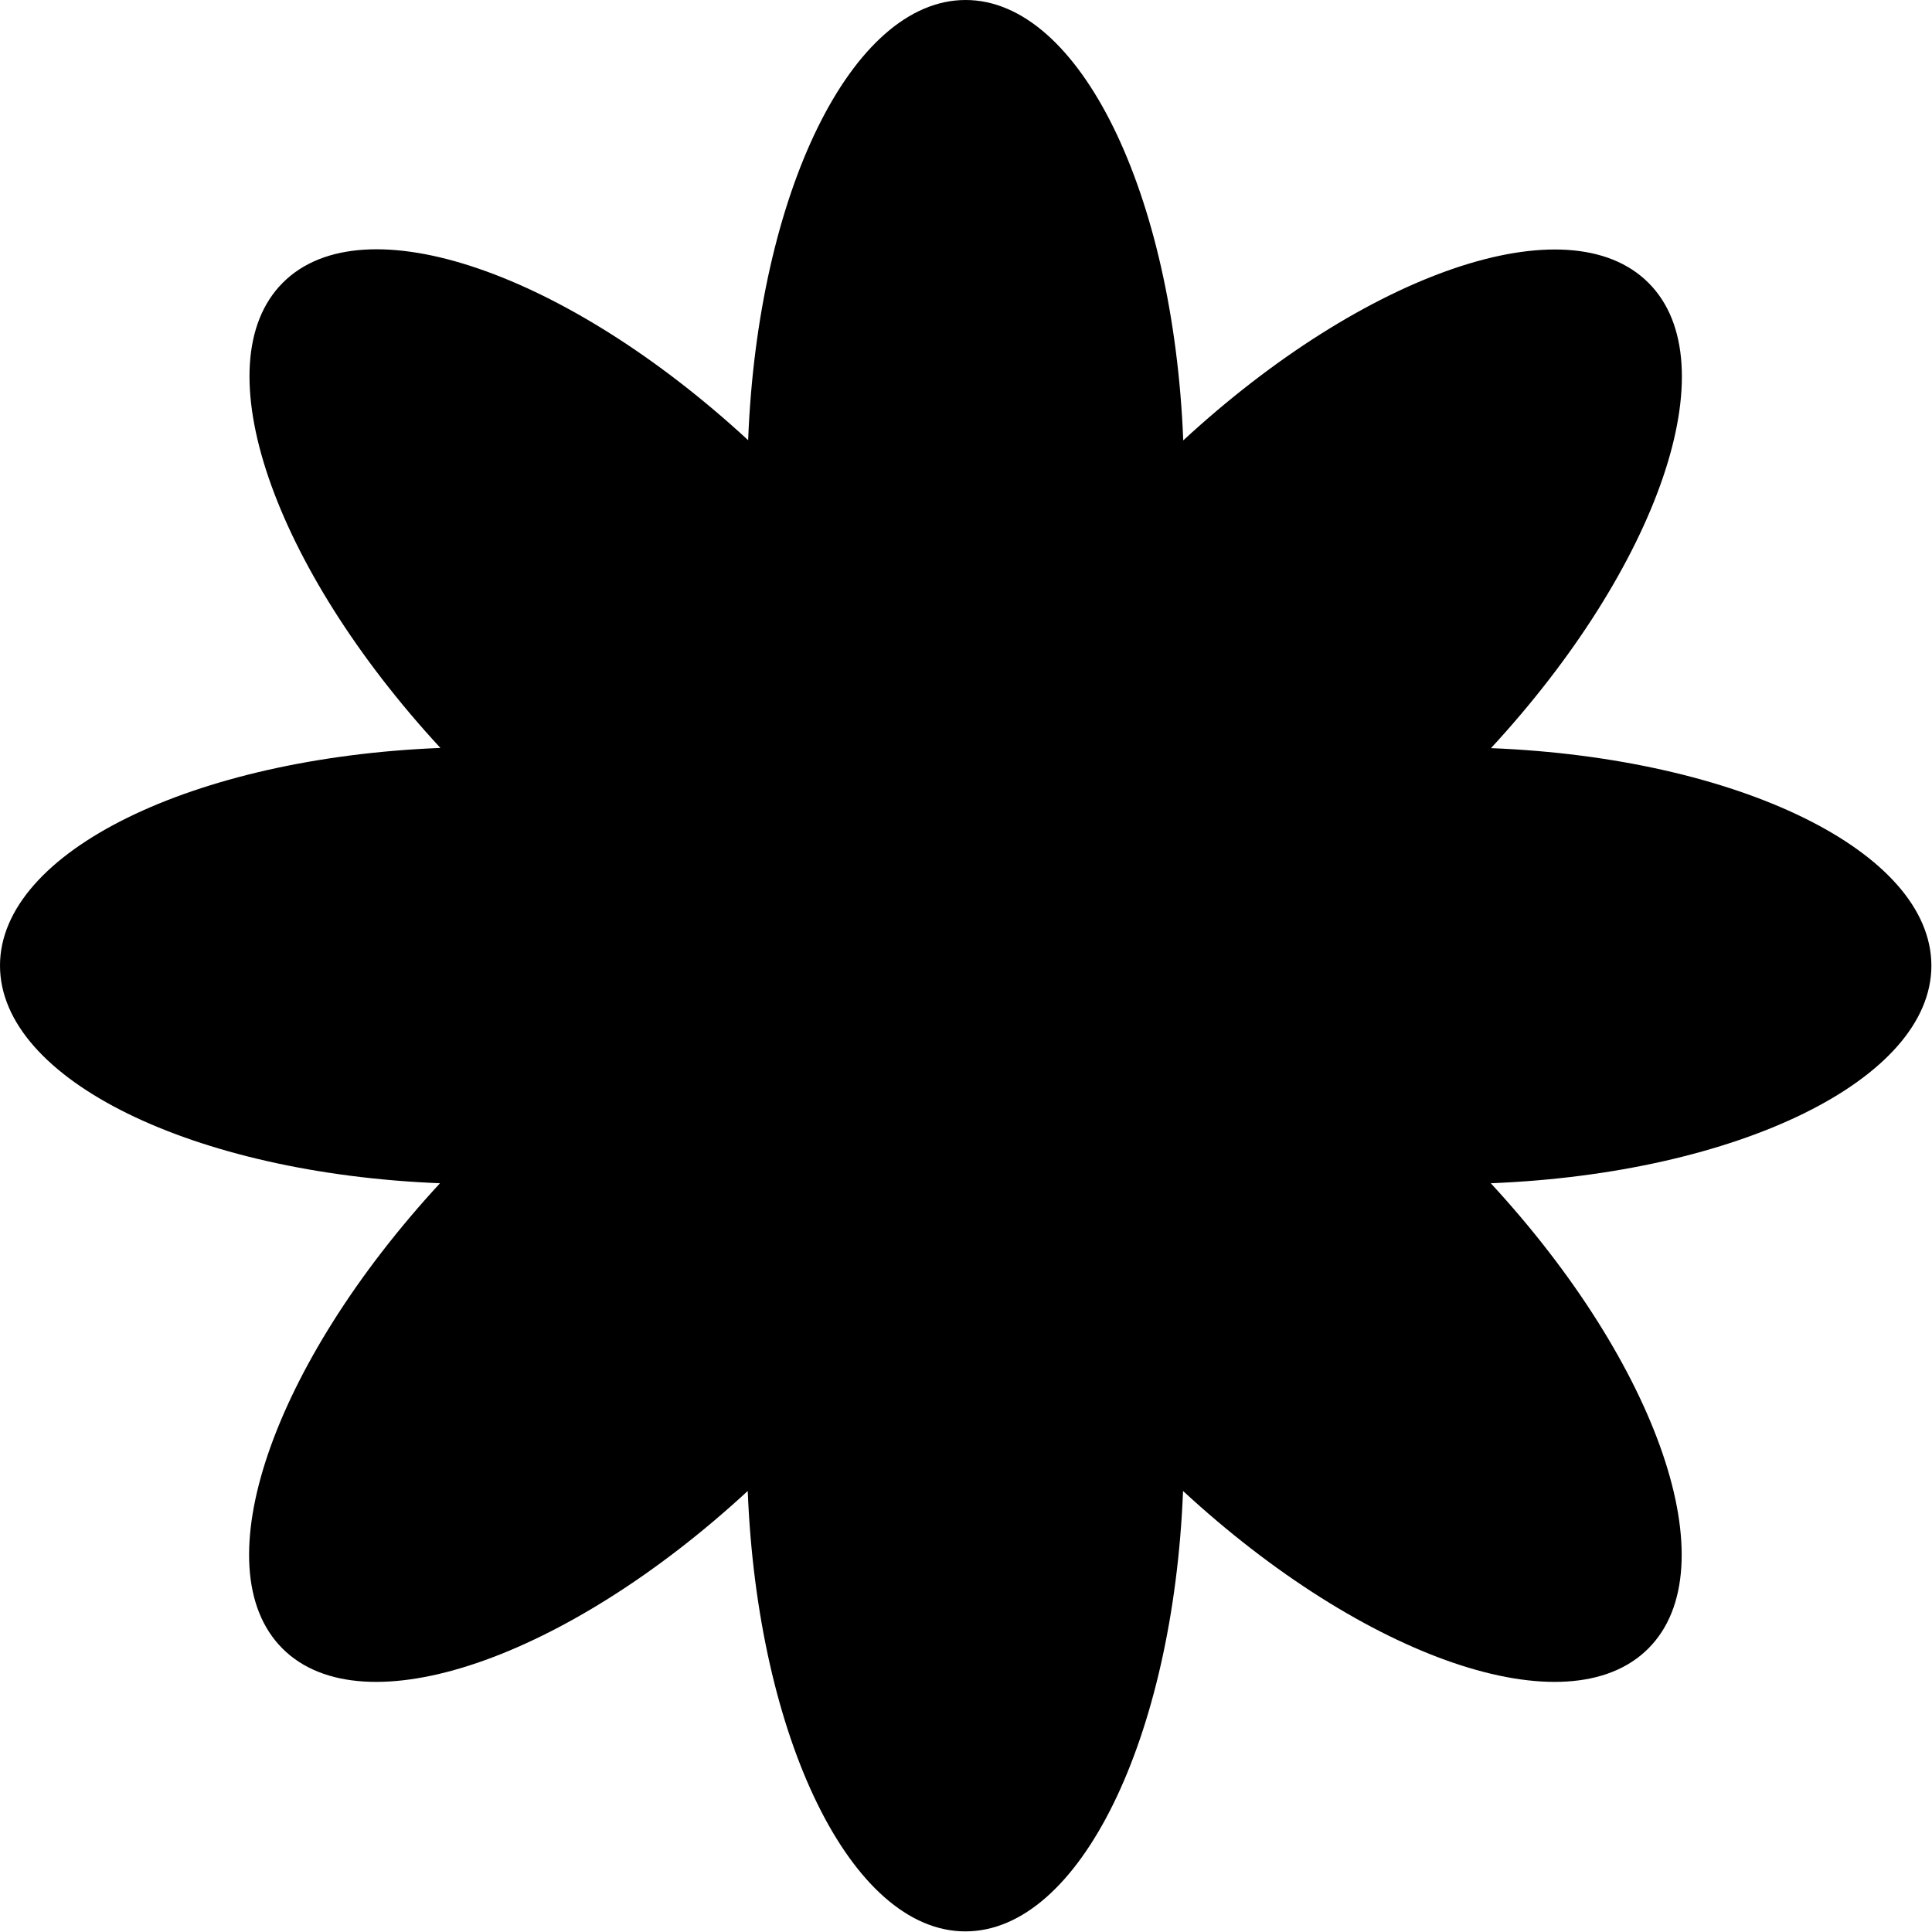 <svg width="948" height="948" viewBox="0 0 948 948" fill="none" xmlns="http://www.w3.org/2000/svg">
<path d="M731.5 580.6C813.7 669.6 848.4 769.3 808.8 808.9C769.2 848.5 669.5 813.8 580.5 731.6C575.7 852.7 529.8 947.7 473.7 947.7C417.6 947.7 371.7 852.7 366.9 731.6C277.9 813.8 178.2 848.5 138.6 808.9C99 769.3 133.7 669.6 215.9 580.6C95 575.8 0 529.8 0 473.8C0 417.8 95 371.8 216.1 367C133.9 278 99.2 178.3 138.8 138.7C178.4 99.1 278.1 133.8 367.1 216C371.8 95 417.8 0 473.8 0C529.8 0 575.8 95 580.6 216.1C669.6 133.9 769.3 99.2 808.9 138.8C848.5 178.4 813.8 278.1 731.6 367.1C852.7 371.9 947.7 417.8 947.7 473.9C947.6 529.8 852.6 575.8 731.5 580.6Z" fill="black"/>
</svg>
